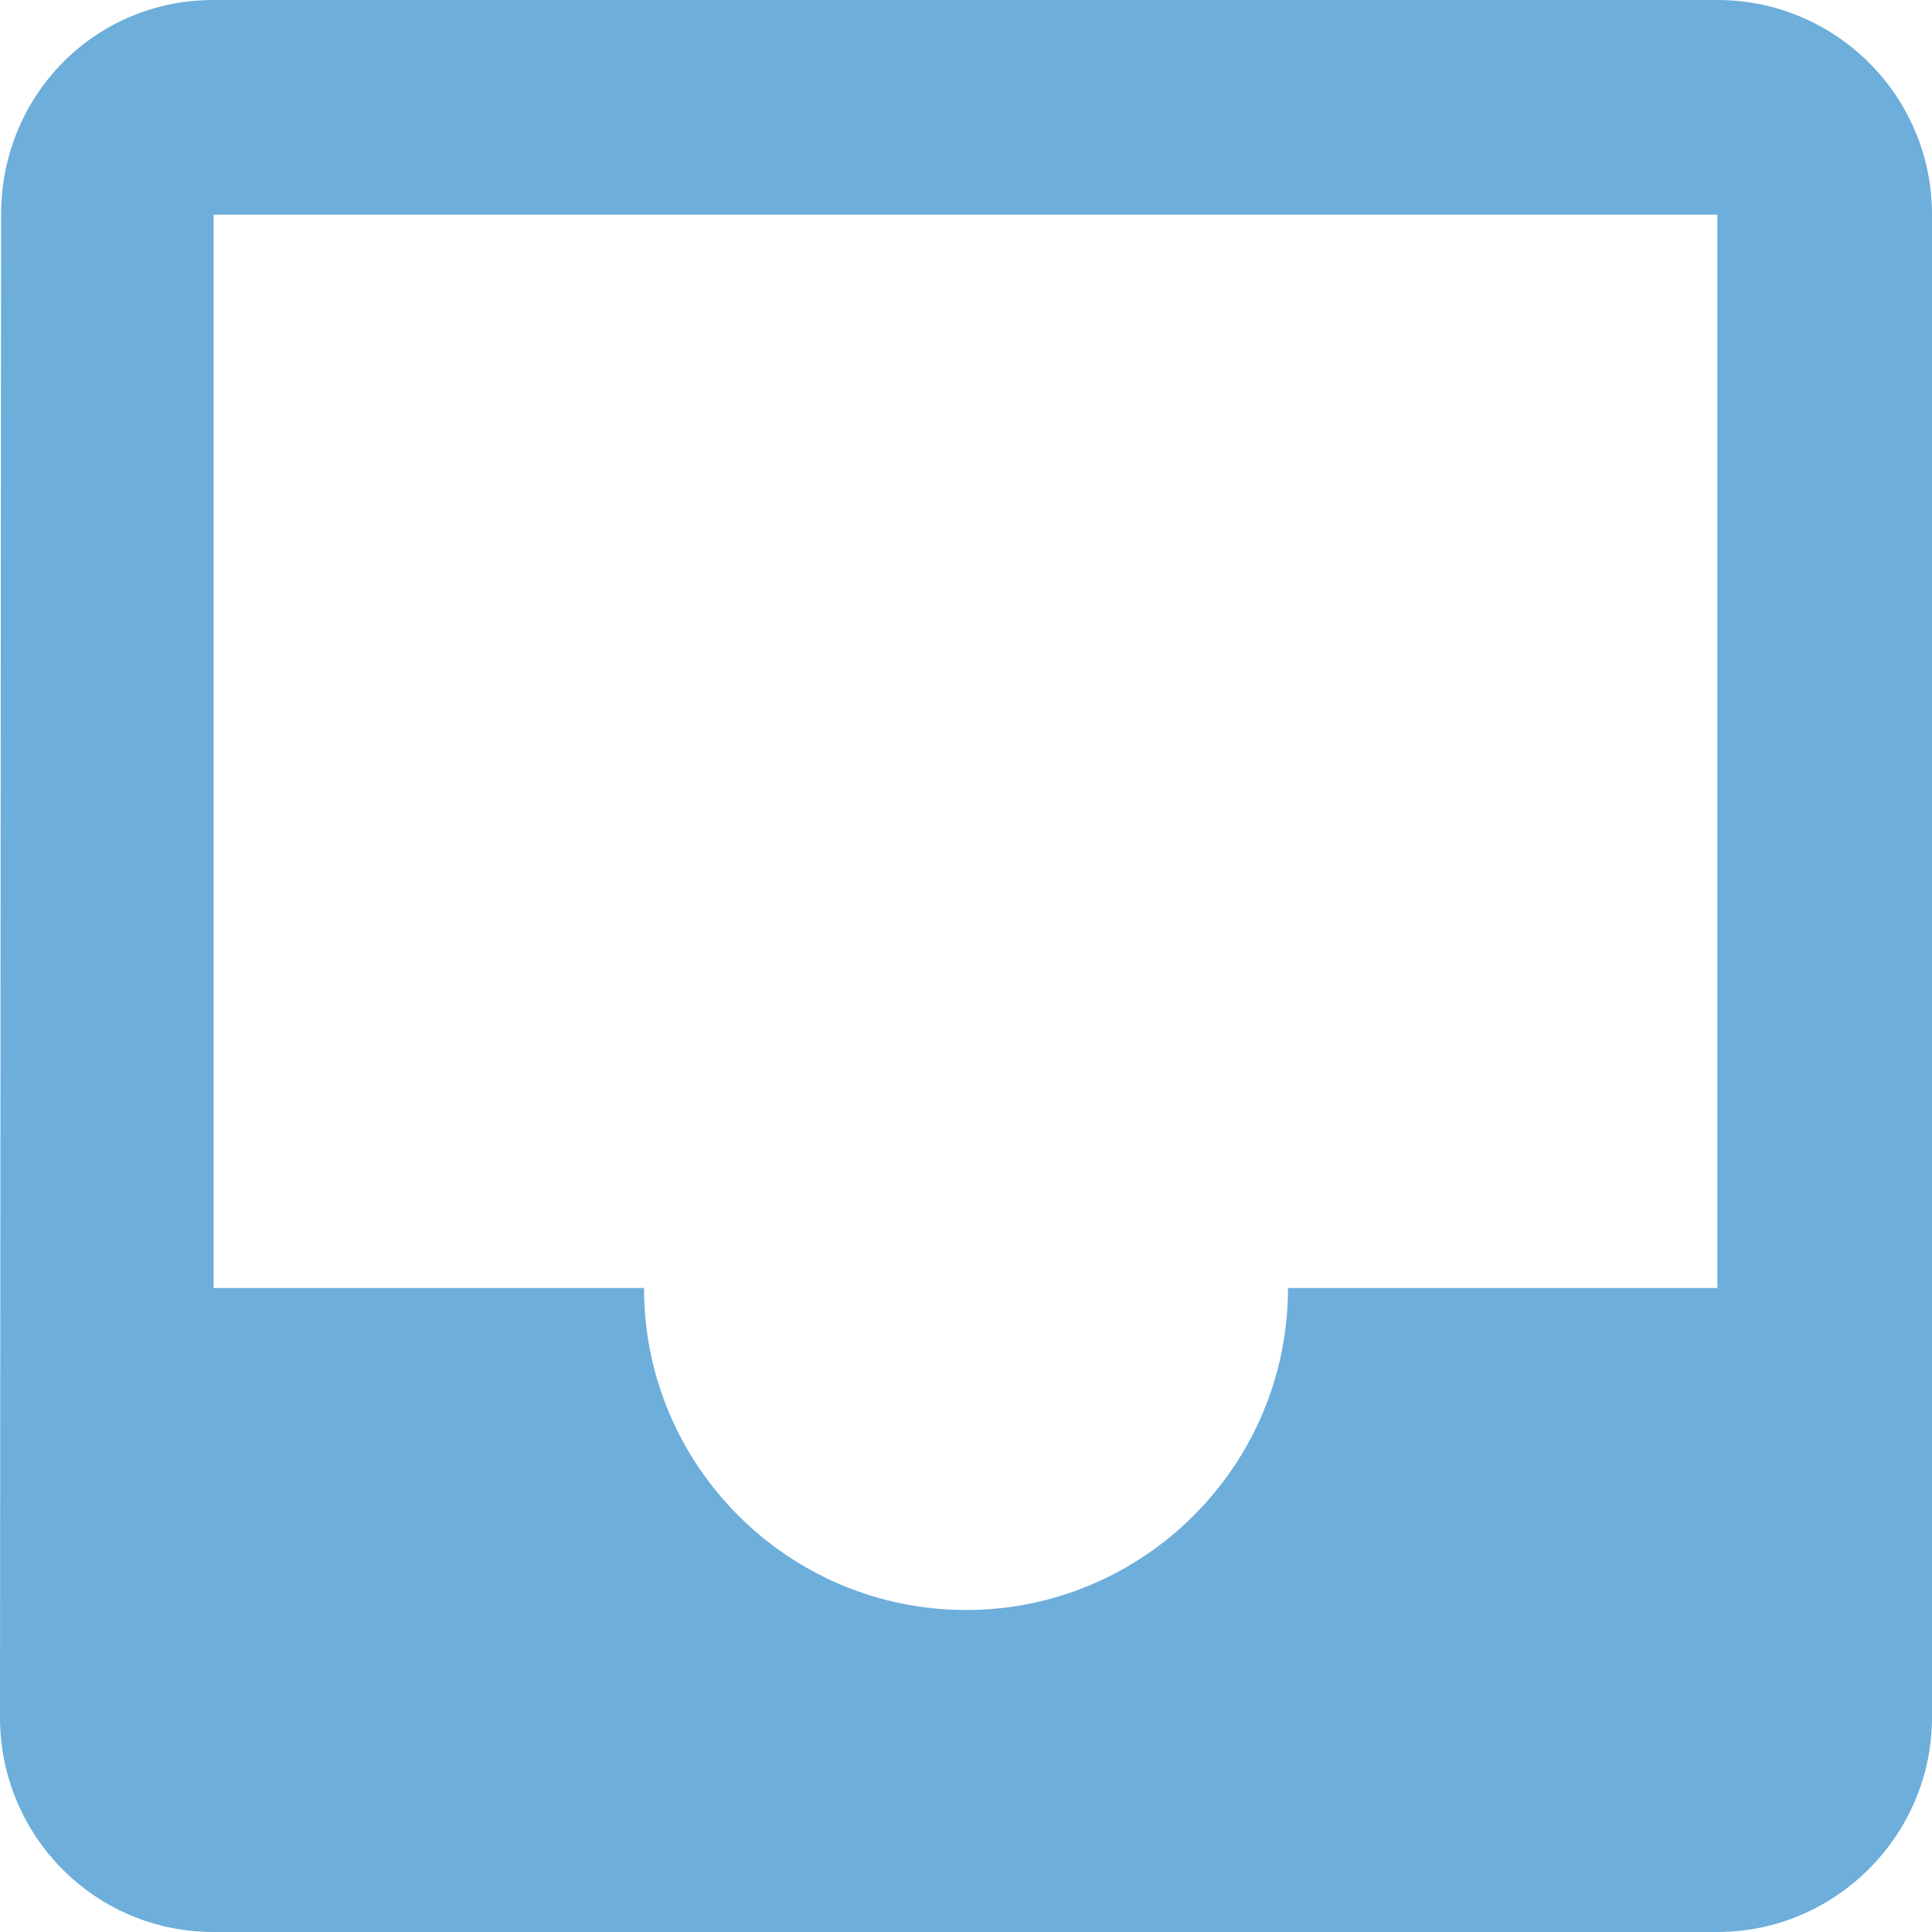 <svg width="288" height="288" viewBox="0 0 288 288" fill="none" xmlns="http://www.w3.org/2000/svg">
<path d="M256 0H31.84C14.08 0 0.16 14.24 0.16 32L0 256C0 273.6 14.08 288 31.84 288H256C273.6 288 288 273.6 288 256V32C288 14.24 273.6 0 256 0ZM256 192H192C192 218.56 170.4 240 144 240C117.6 240 96 218.56 96 192H31.84V32H256V192Z" fill="#6DAEDB"/>
</svg>
